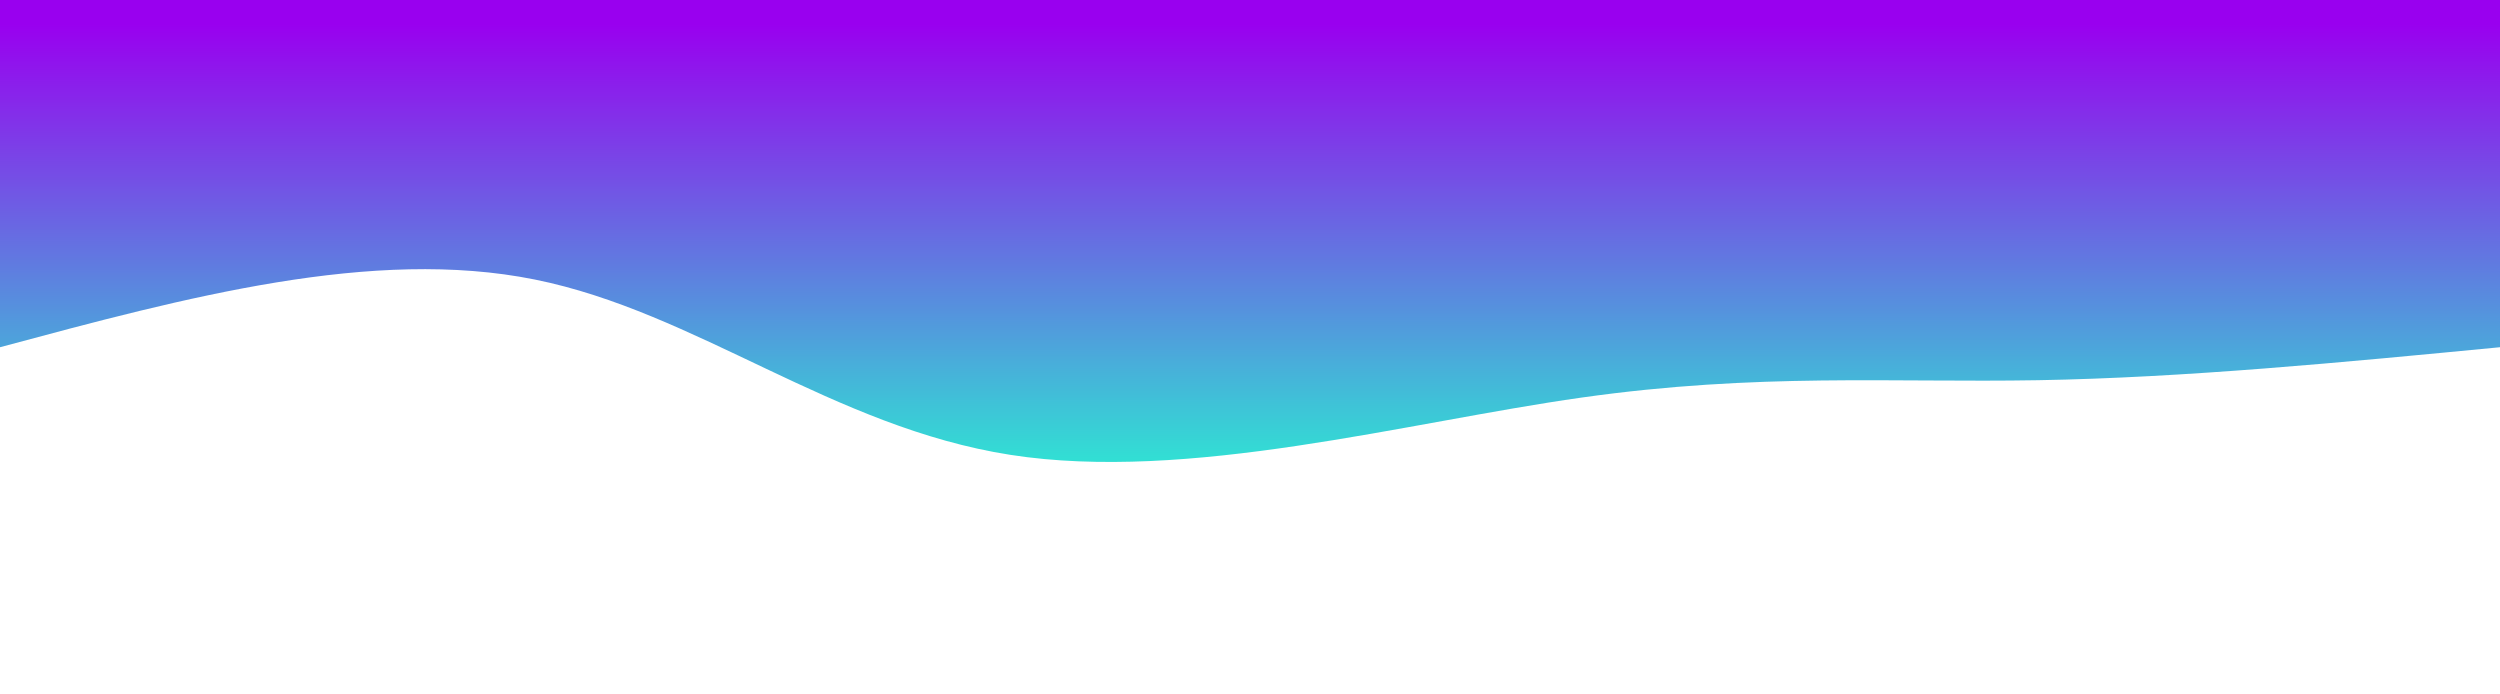 <svg width="100%" height="100%" id="svg" viewBox="0 0 1440 400" xmlns="http://www.w3.org/2000/svg" class="transition duration-300 ease-in-out delay-150"><defs><linearGradient id="gradient" x1="50%" y1="100%" x2="50%" y2="0%"><stop offset="5%" stop-color="#9900ef"></stop><stop offset="95%" stop-color="#32ded4"></stop></linearGradient></defs><path d="M 0,400 C 0,400 0,200 0,200 C 90.919,191.234 181.837,182.469 266,181 C 350.163,179.531 427.569,185.359 529,171 C 630.431,156.641 755.885,122.096 858,138 C 960.115,153.904 1038.89,220.258 1132,239 C 1225.11,257.742 1332.555,228.871 1440,200 C 1440,200 1440,400 1440,400 Z" stroke="none" stroke-width="0" fill="url(#gradient)" fill-opacity="1" class="transition-all duration-300 ease-in-out delay-150 path-0" transform="rotate(-180 720 200)"></path></svg>